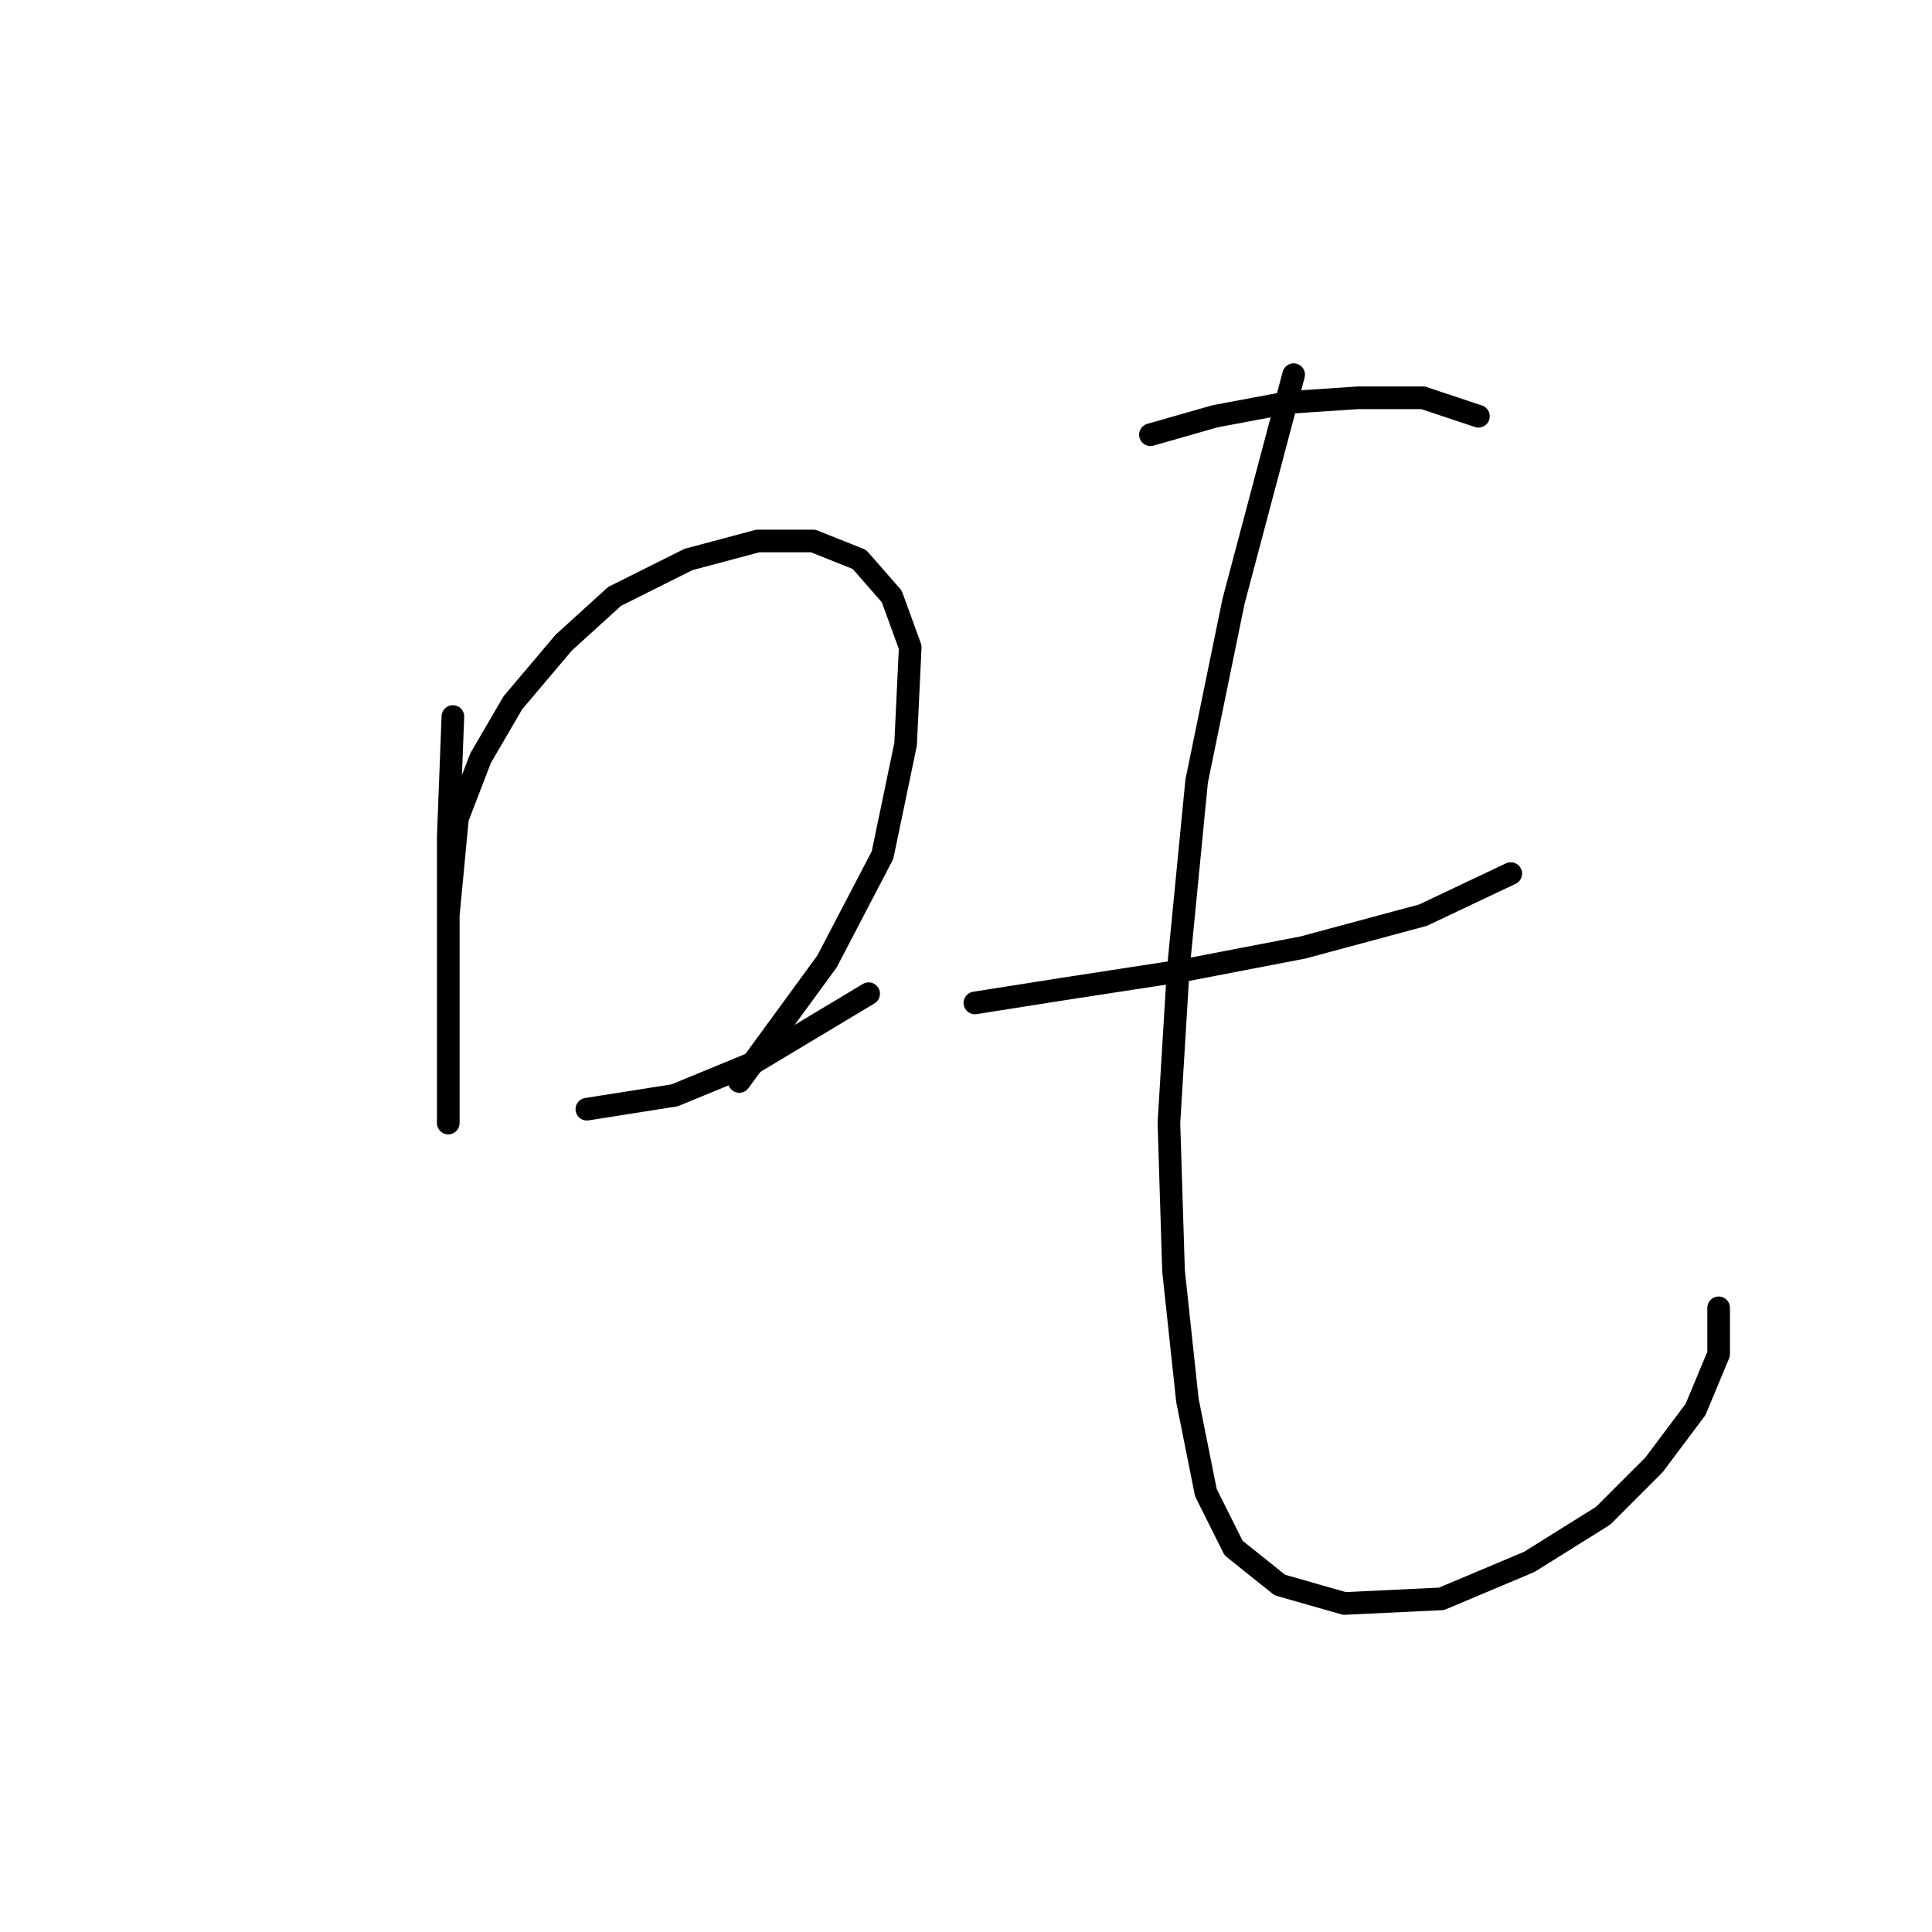 <?xml version="1.0" standalone="no"?>
    <svg width="256" height="256" xmlns="http://www.w3.org/2000/svg" version="1.1">
    <polyline stroke="black" stroke-width="3" stroke-linecap="round" fill="transparent" stroke-linejoin="round" points="60.01 94.943 59.398 110.858 59.398 125.549 59.398 137.791 59.398 145.137 59.398 148.809 59.398 146.361 59.398 137.791 59.398 121.264 60.622 108.41 63.683 100.452 67.968 93.107 74.701 85.149 81.434 79.028 91.228 74.131 100.41 71.683 107.755 71.683 113.876 74.131 118.161 79.028 120.61 85.762 119.997 98.616 116.937 113.307 109.591 127.385 97.961 143.3 97.961 143.3 " />
        <polyline stroke="black" stroke-width="3" stroke-linecap="round" fill="transparent" stroke-linejoin="round" points="77.762 146.973 89.392 145.137 99.798 140.852 115.1 131.67 115.1 131.67 " />
        <polyline stroke="black" stroke-width="3" stroke-linecap="round" fill="transparent" stroke-linejoin="round" points="152.439 57.604 161.009 55.156 170.803 53.32 179.984 52.707 188.554 52.707 195.899 55.156 195.899 55.156 " />
        <polyline stroke="black" stroke-width="3" stroke-linecap="round" fill="transparent" stroke-linejoin="round" points="129.179 132.894 140.809 131.058 156.724 128.61 172.639 125.549 188.554 121.264 200.184 115.755 200.184 115.755 " />
        <polyline stroke="black" stroke-width="3" stroke-linecap="round" fill="transparent" stroke-linejoin="round" points="171.415 49.647 163.457 79.64 158.561 103.513 156.112 128.61 154.888 148.809 155.5 168.397 157.336 185.536 159.785 197.778 163.457 205.124 169.579 210.021 178.148 212.469 191.003 211.857 202.633 206.96 212.427 200.839 219.16 194.106 224.669 186.76 227.729 179.415 227.729 173.294 227.729 173.294 " />
        </svg>